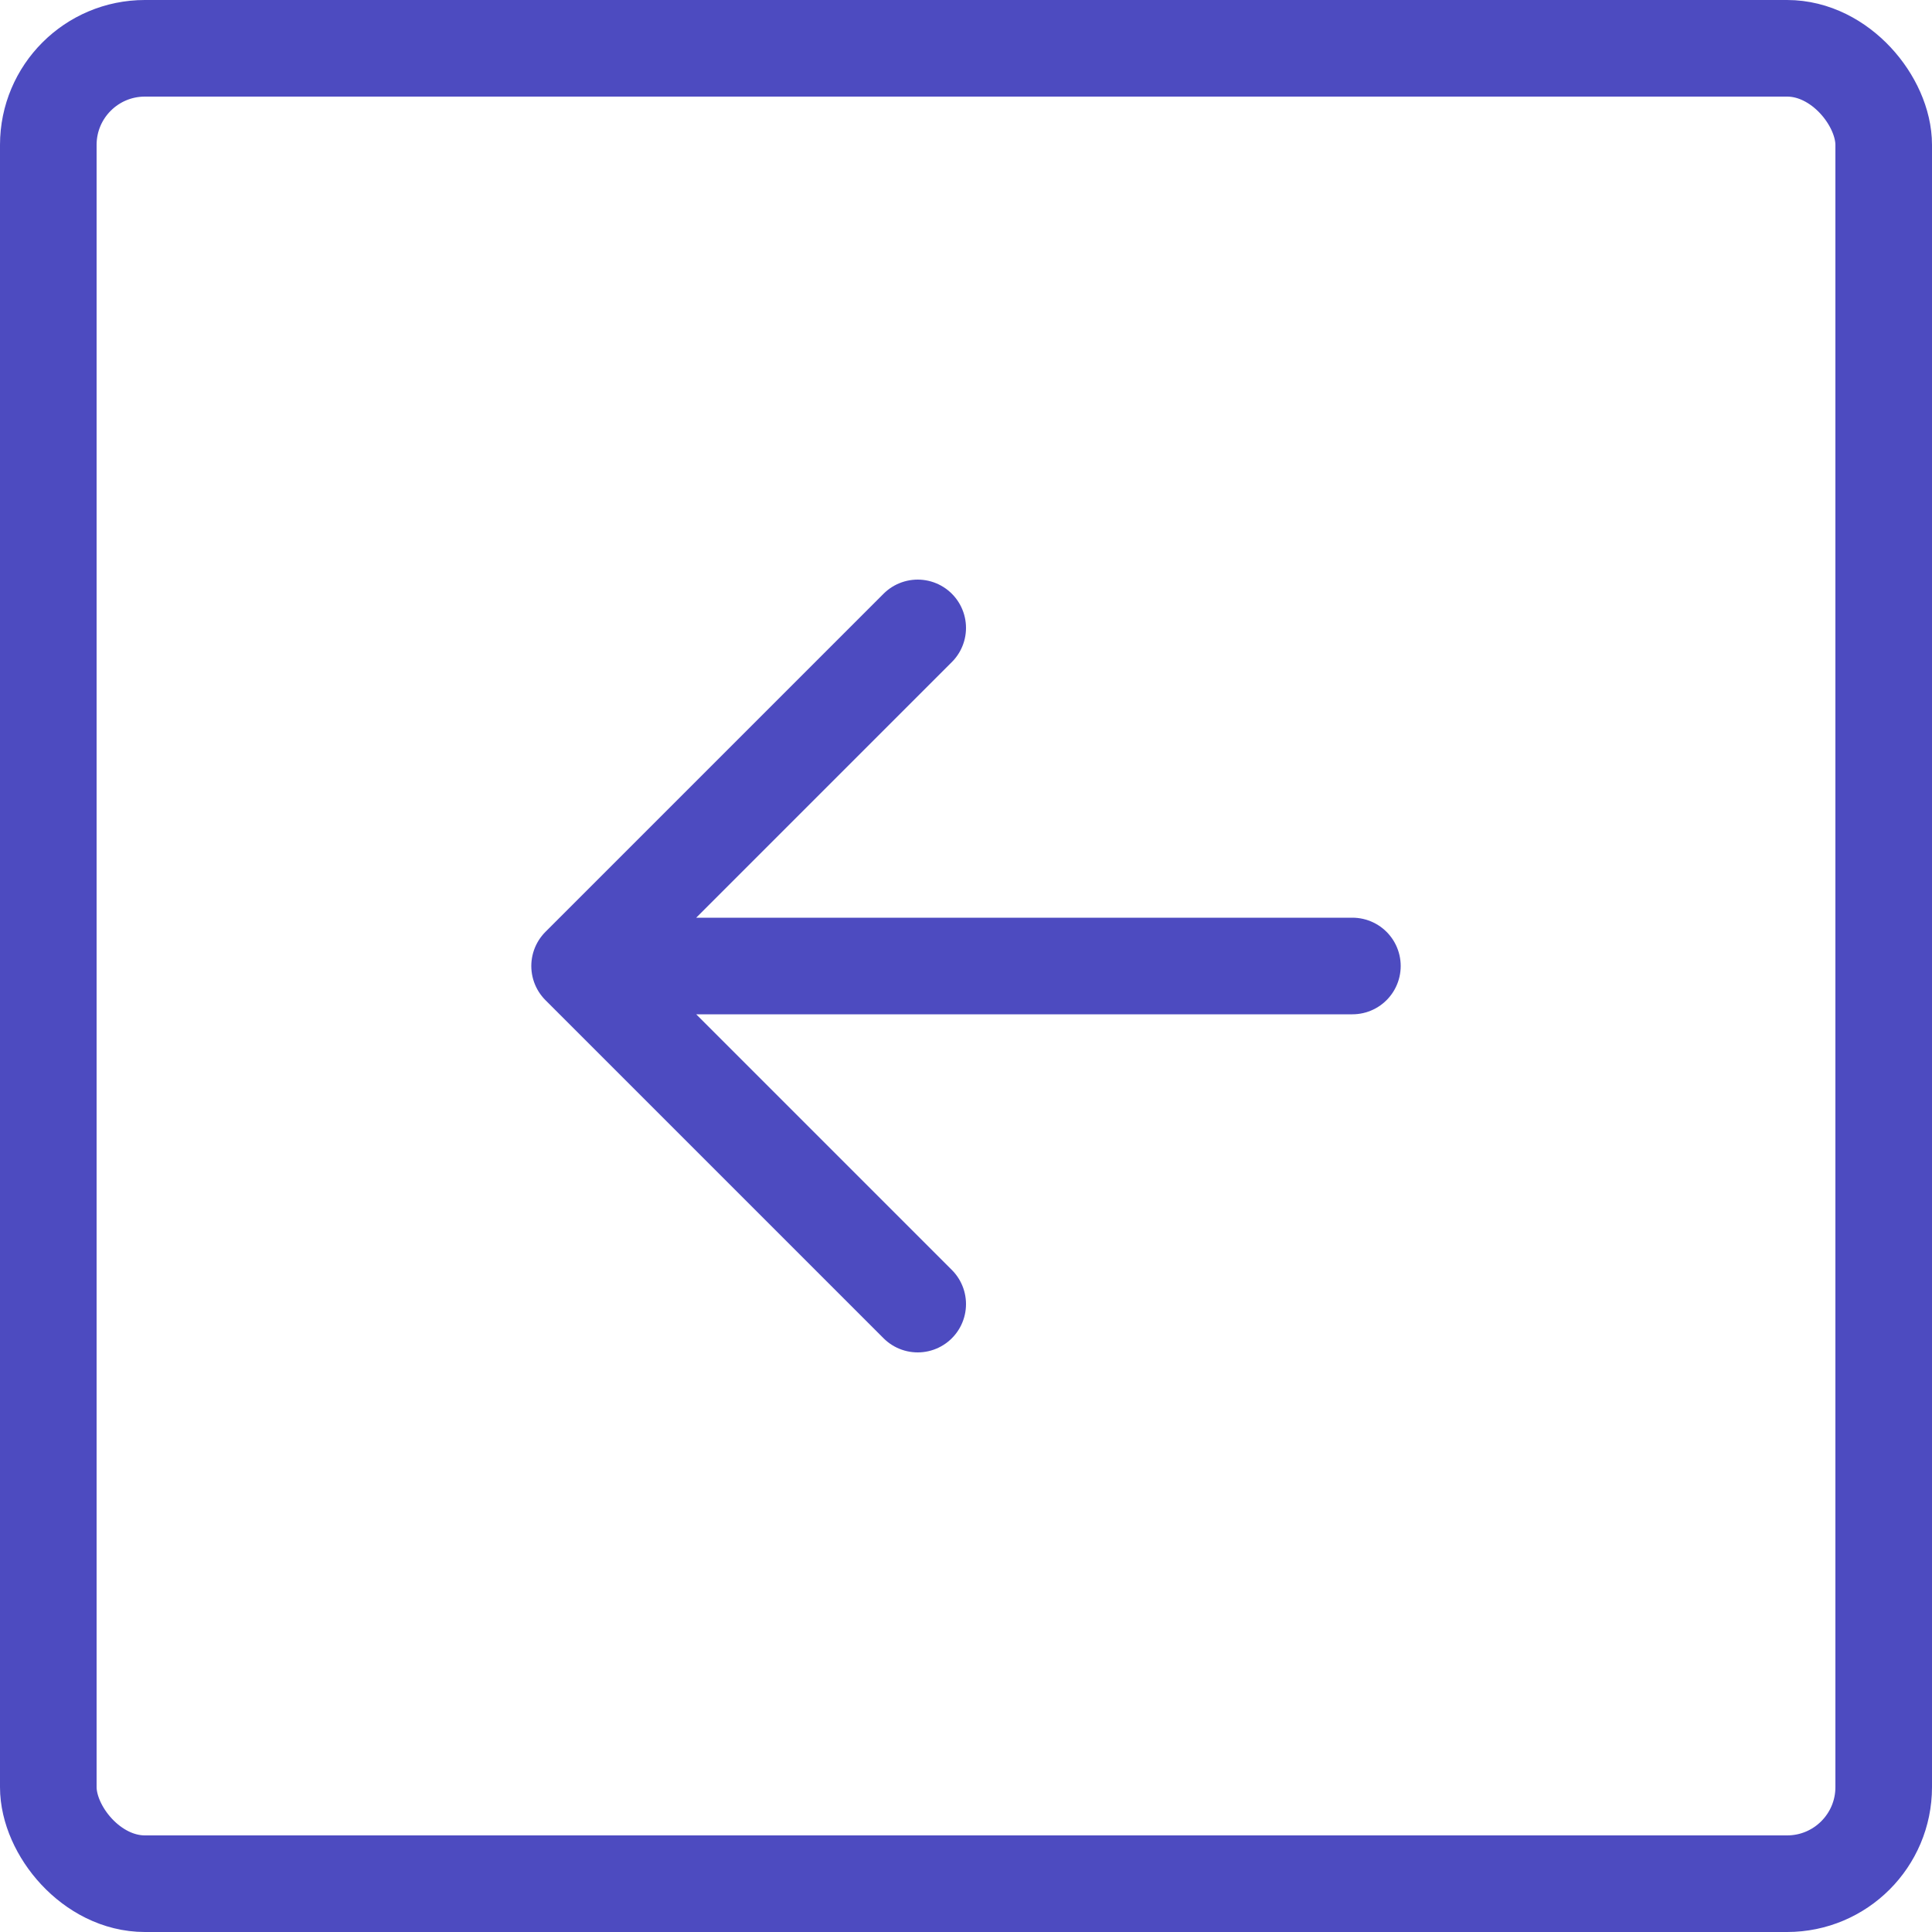 <svg id="Layer_1" data-name="Layer 1" xmlns="http://www.w3.org/2000/svg" viewBox="0 0 40 40"><defs><style>.cls-1,.cls-2{fill:none;stroke:#4d4bc0;stroke-width:2px;}.cls-1{stroke-miterlimit:10;}.cls-2{stroke-linecap:round;stroke-linejoin:round;}</style></defs><g id="back-icon"><rect id="frame" class="cls-1" x="1" y="1" width="38" height="38" rx="2"/><path id="arrow" class="cls-2" d="M19,27l-7-7,7-7m9,7H12"/></g></svg>